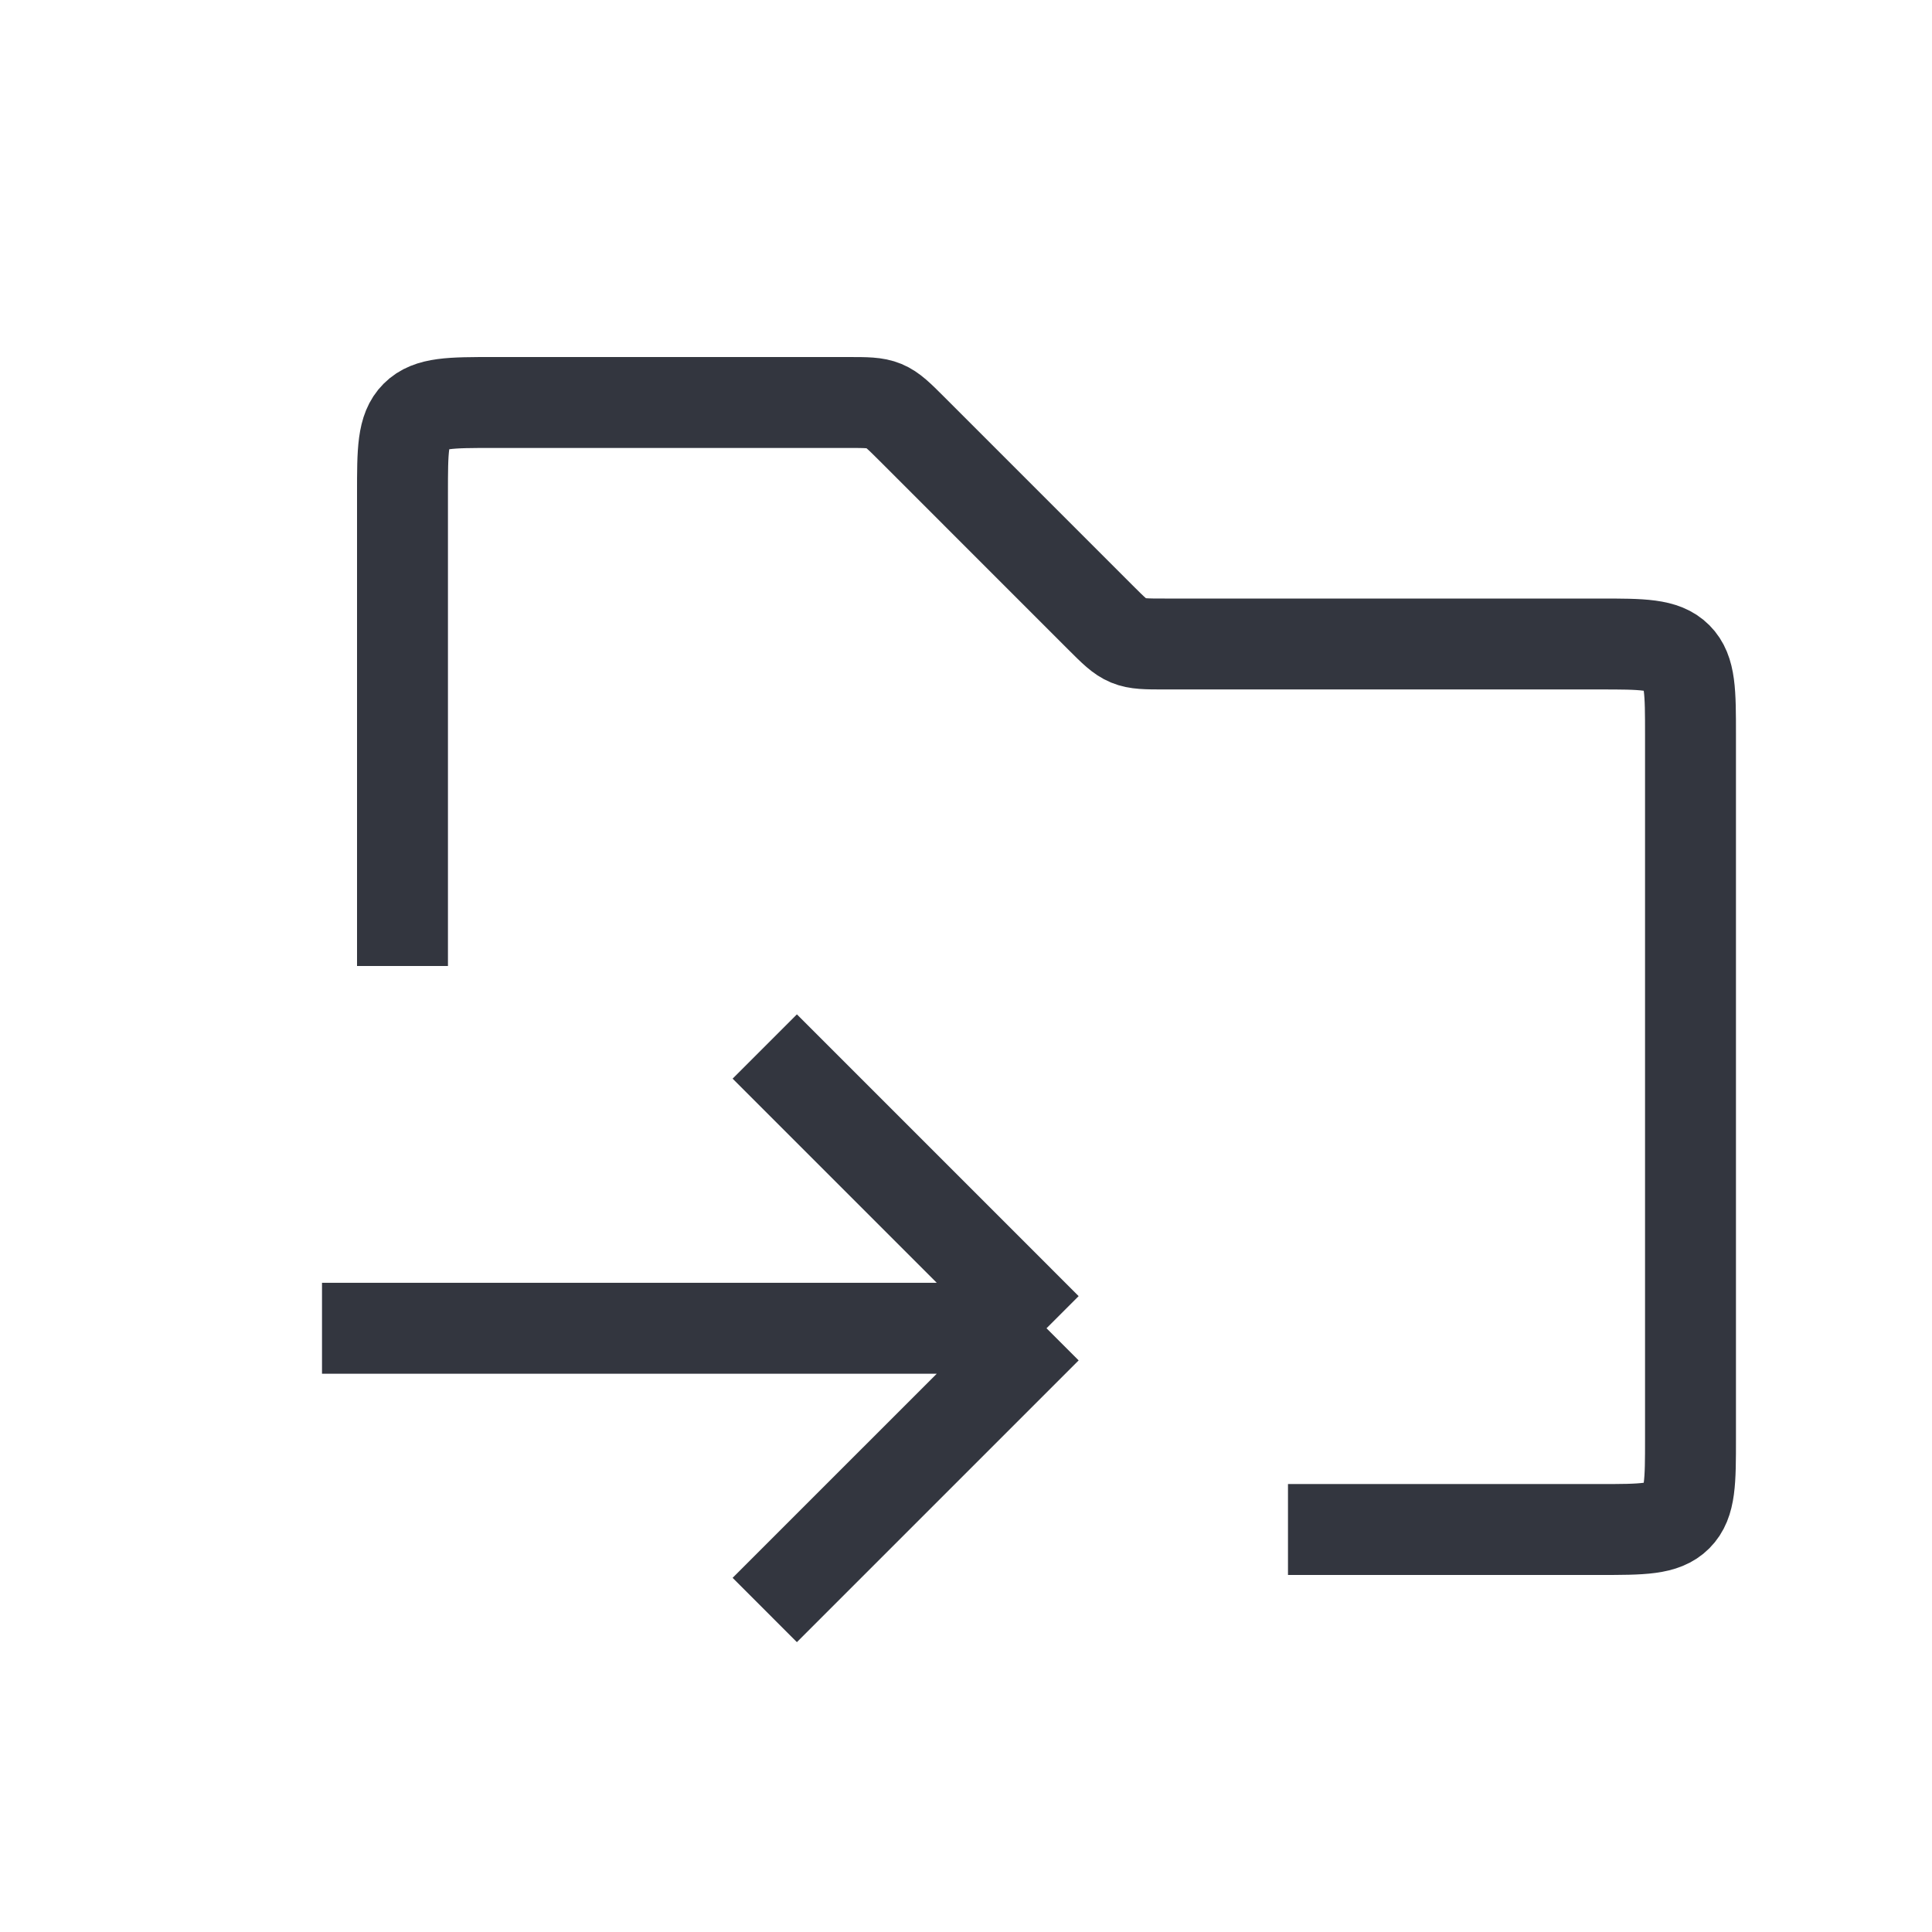 <svg width="85" height="85" viewBox="0 0 85 85" fill="none" xmlns="http://www.w3.org/2000/svg">
<path d="M17.708 42.5V21.708C17.708 19.823 17.708 18.88 18.294 18.294C18.88 17.708 19.822 17.708 21.708 17.708H37.301C38.119 17.708 38.527 17.708 38.895 17.86C39.263 18.013 39.551 18.302 40.13 18.88L48.411 27.162C48.989 27.74 49.279 28.029 49.646 28.181C50.014 28.333 50.422 28.333 51.24 28.333H70.375C72.26 28.333 73.203 28.333 73.789 28.919C74.375 29.505 74.375 30.448 74.375 32.333V63.292C74.375 65.177 74.375 66.12 73.789 66.706C73.203 67.292 72.26 67.292 70.375 67.292H56.666" stroke="#33363F" stroke-width="4"/>
<path d="M14.167 58.438H46.042M46.042 58.438L33.646 46.042M46.042 58.438L33.646 70.833" stroke="#33363F" stroke-width="4"/>
</svg>
